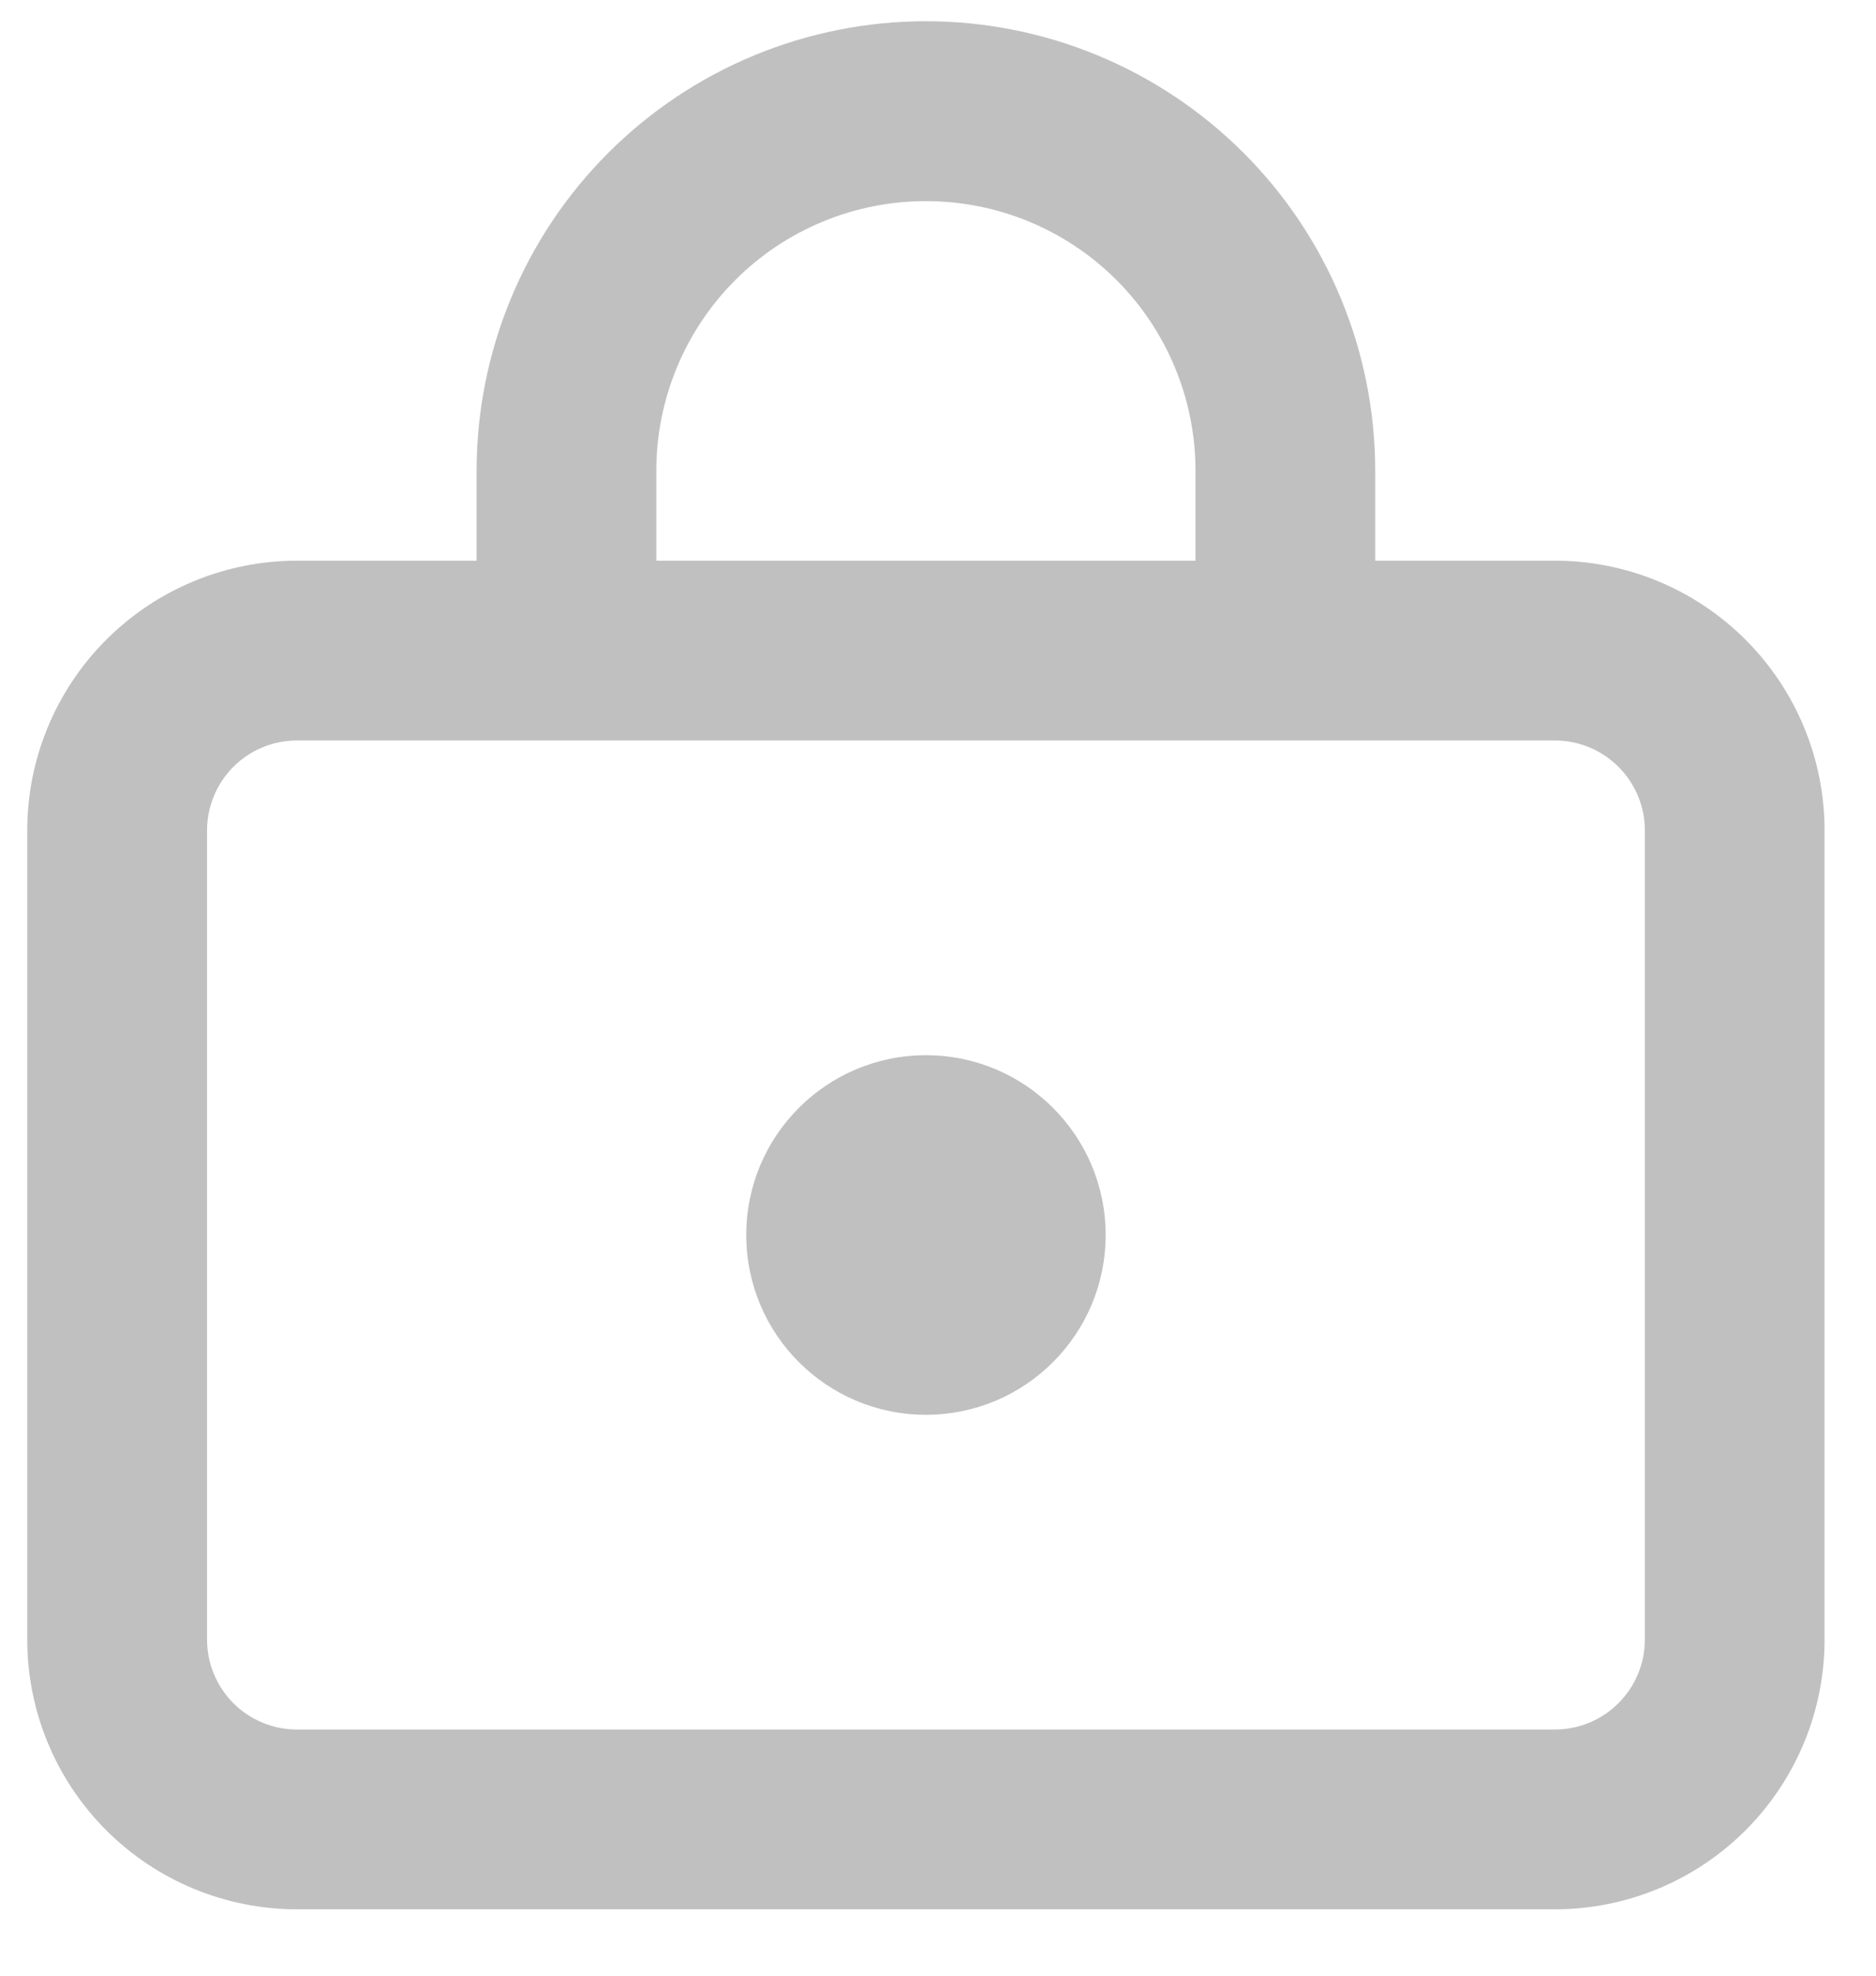 <svg width="19" height="20" viewBox="0 0 19 20" fill="none" xmlns="http://www.w3.org/2000/svg">
<path d="M15.748 19.328H3.007C2.283 19.328 1.588 19.04 1.076 18.528C0.564 18.016 0.276 17.322 0.276 16.597V8.406C0.276 7.682 0.564 6.988 1.076 6.476C1.588 5.964 2.283 5.676 3.007 5.676H4.827V4.766C4.827 3.559 5.306 2.402 6.16 1.548C7.013 0.695 8.171 0.215 9.378 0.215C10.585 0.215 11.742 0.695 12.595 1.548C13.449 2.402 13.928 3.559 13.928 4.766V5.676H15.748C16.473 5.676 17.167 5.964 17.679 6.476C18.191 6.988 18.479 7.682 18.479 8.406V16.597C18.479 17.322 18.191 18.016 17.679 18.528C17.167 19.04 16.473 19.328 15.748 19.328ZM12.108 4.766C12.108 4.042 11.82 3.347 11.308 2.835C10.796 2.323 10.102 2.036 9.378 2.036C8.653 2.036 7.959 2.323 7.447 2.835C6.935 3.347 6.647 4.042 6.647 4.766V5.676H12.108V4.766ZM16.659 8.406C16.659 8.165 16.563 7.934 16.392 7.763C16.221 7.592 15.99 7.496 15.748 7.496H3.007C2.765 7.496 2.534 7.592 2.363 7.763C2.193 7.934 2.097 8.165 2.097 8.406V16.597C2.097 16.839 2.193 17.07 2.363 17.241C2.534 17.412 2.765 17.508 3.007 17.508H15.748C15.99 17.508 16.221 17.412 16.392 17.241C16.563 17.07 16.659 16.839 16.659 16.597V8.406Z" fill="#C0C0C0"/>
<path d="M9.378 14.322C8.372 14.322 7.558 13.507 7.558 12.502C7.558 11.497 8.372 10.682 9.378 10.682C10.383 10.682 11.198 11.497 11.198 12.502C11.198 13.507 10.383 14.322 9.378 14.322Z" fill="#C0C0C0"/>
</svg>
